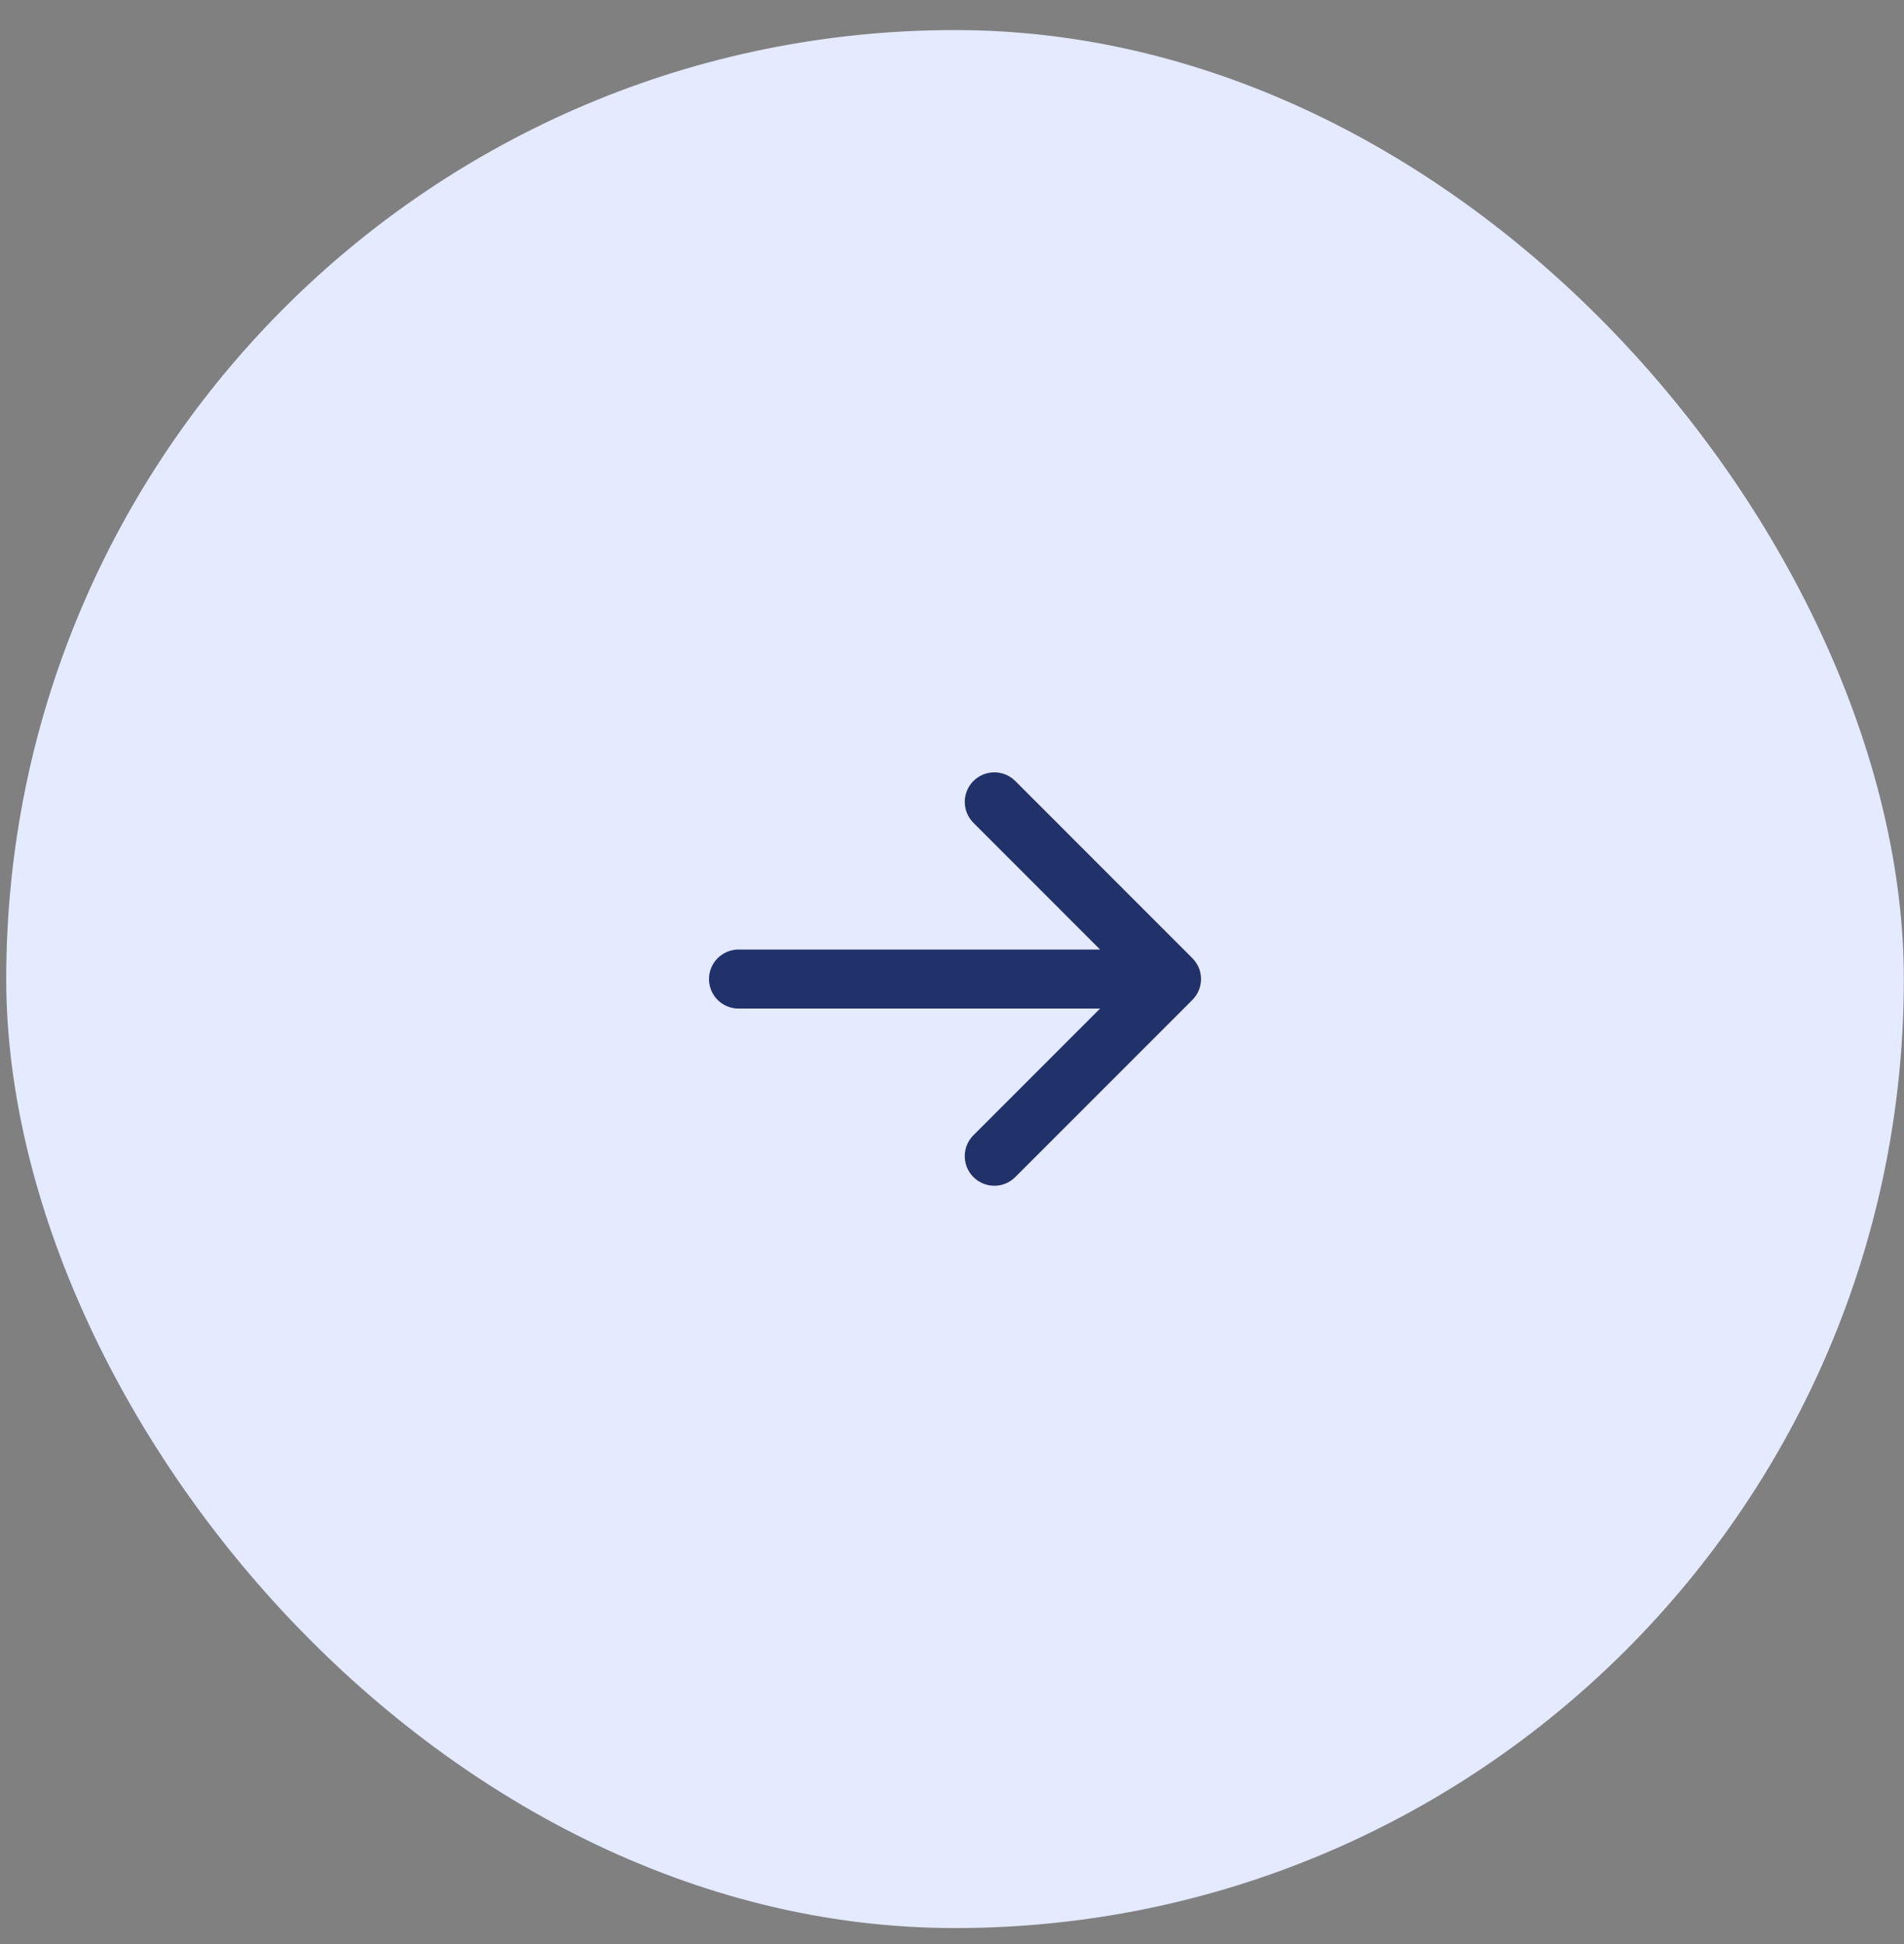<svg width="48" height="49" viewBox="0 0 48 49" fill="none" xmlns="http://www.w3.org/2000/svg">
<rect x="0" y="0" width="48" height="49" fill="#808080" stroke="none"/>
<rect x="0.157" y="0.758" width="47.839" height="47.839" rx="23.919" fill="#E4EAFF"/>
<path d="M24.54 29.668C24.471 29.599 24.416 29.517 24.378 29.427C24.341 29.336 24.322 29.239 24.322 29.141C24.322 29.043 24.341 28.946 24.378 28.856C24.416 28.765 24.471 28.683 24.54 28.614L27.733 25.421L18.618 25.421C18.421 25.421 18.232 25.343 18.092 25.203C17.952 25.064 17.874 24.875 17.874 24.677C17.874 24.48 17.952 24.291 18.092 24.151C18.232 24.012 18.421 23.933 18.618 23.933L27.733 23.933L24.54 20.739C24.401 20.599 24.322 20.41 24.322 20.212C24.322 20.014 24.401 19.825 24.54 19.685C24.68 19.545 24.87 19.467 25.067 19.467C25.265 19.467 25.455 19.545 25.595 19.685L30.059 24.15C30.128 24.219 30.183 24.301 30.221 24.391C30.259 24.482 30.278 24.579 30.278 24.677C30.278 24.775 30.259 24.872 30.221 24.962C30.183 25.052 30.128 25.135 30.059 25.204L25.595 29.668C25.525 29.738 25.443 29.793 25.353 29.83C25.262 29.868 25.165 29.887 25.067 29.887C24.97 29.887 24.873 29.868 24.782 29.83C24.692 29.793 24.61 29.738 24.54 29.668Z" fill="#21316A"/>
</svg>
